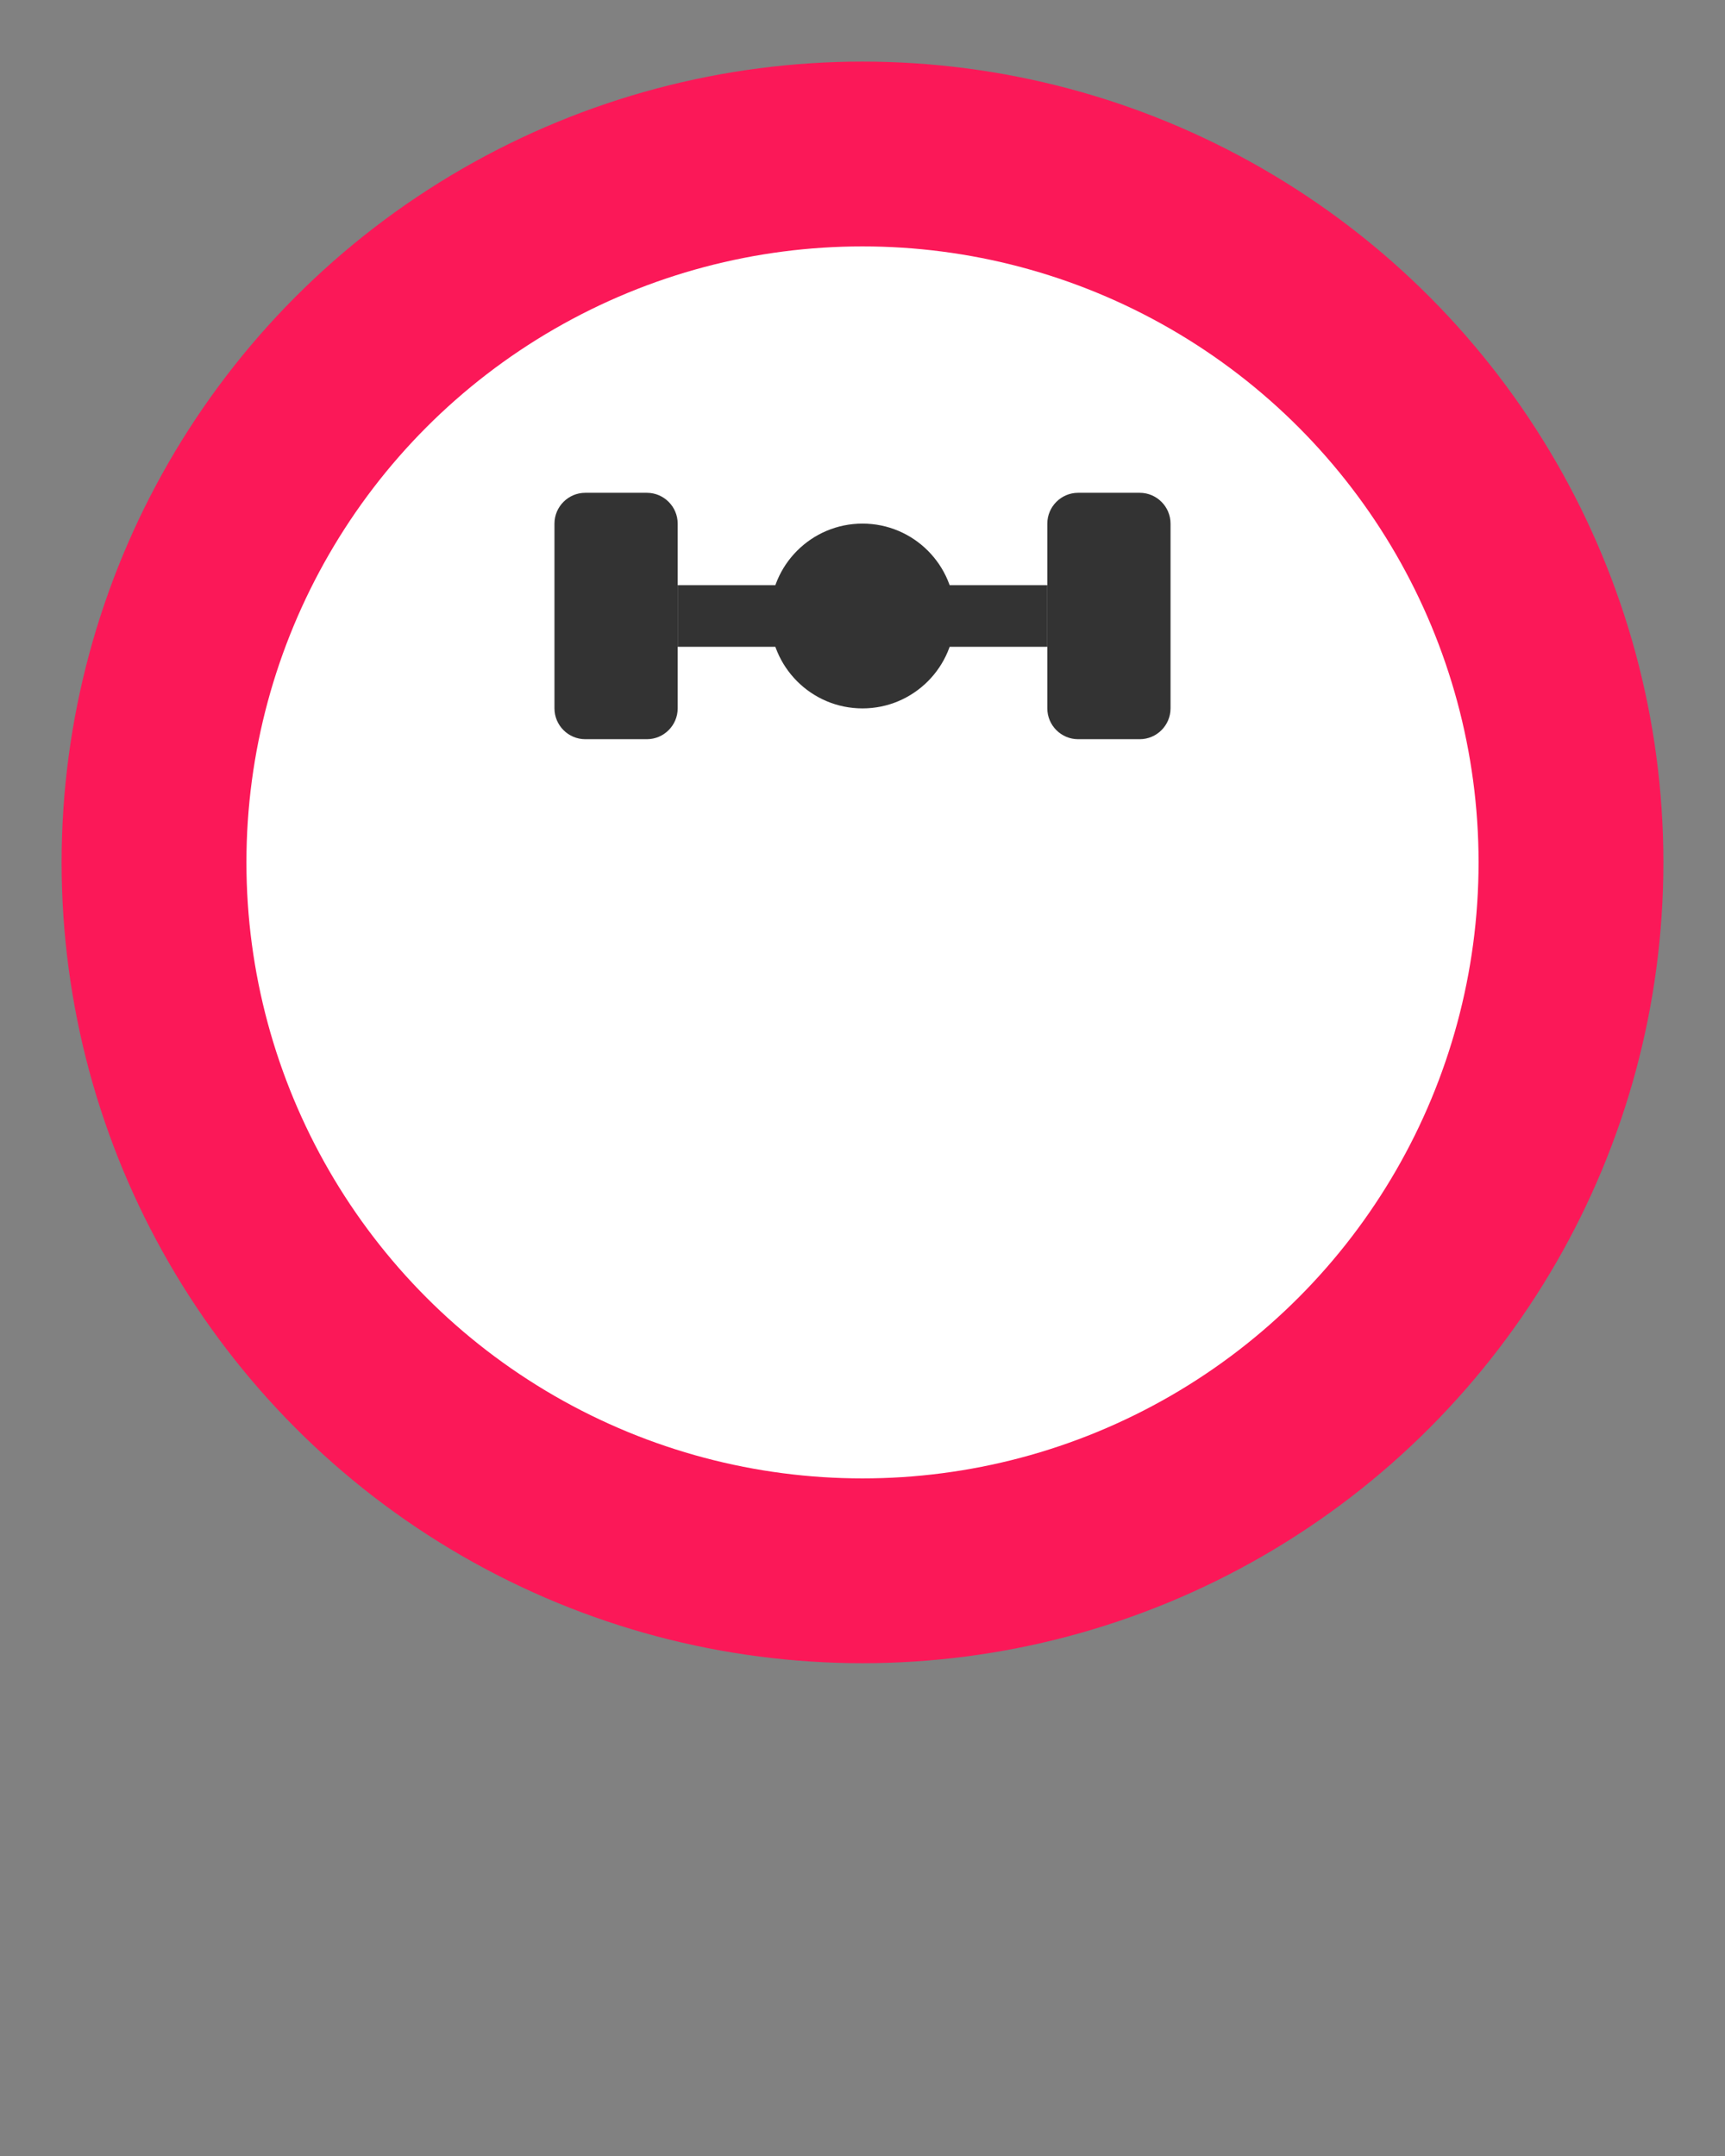 <svg width="28" height="35" viewBox="0 0 28 35" fill="none" xmlns="http://www.w3.org/2000/svg">
<rect x="0" y="0" width="28" height="35" fill="#808080" stroke="none"/>
<g id="axle_number_restriction2">
<rect width="28" height="35" fill="white" fill-opacity="0.01"/>
<g id="non-stretchable_items">
<g id="_Elements / Background">
<circle id="outer-ring" cx="14" cy="14" r="13" fill="#FB1858"/>
<circle id="inner-ring" cx="14" cy="14" r="10" fill="white"/>
</g>
<g id="Group 4">
<path id="Vector" d="M11 11.5C11 11.775 10.775 12 10.5 12H9.5C9.225 12 9 11.775 9 11.5V8.5C9 8.225 9.225 8 9.5 8H10.5C10.775 8 11 8.225 11 8.5V11.5Z" fill="#333333"/>
<path id="Vector_2" d="M19 11.5C19 11.775 18.775 12 18.5 12H17.5C17.225 12 17 11.775 17 11.5V8.5C17 8.225 17.225 8 17.5 8H18.5C18.775 8 19 8.225 19 8.5V11.5Z" fill="#333333"/>
<path id="Vector_3" d="M14 11.5C14.828 11.5 15.5 10.828 15.5 10C15.5 9.172 14.828 8.5 14 8.5C13.172 8.5 12.5 9.172 12.5 10C12.5 10.828 13.172 11.5 14 11.5Z" fill="#333333"/>
<path id="Vector_4" d="M17 9.5H11V10.5H17V9.5Z" fill="#333333"/>
</g>
</g>
</g>
</svg>
